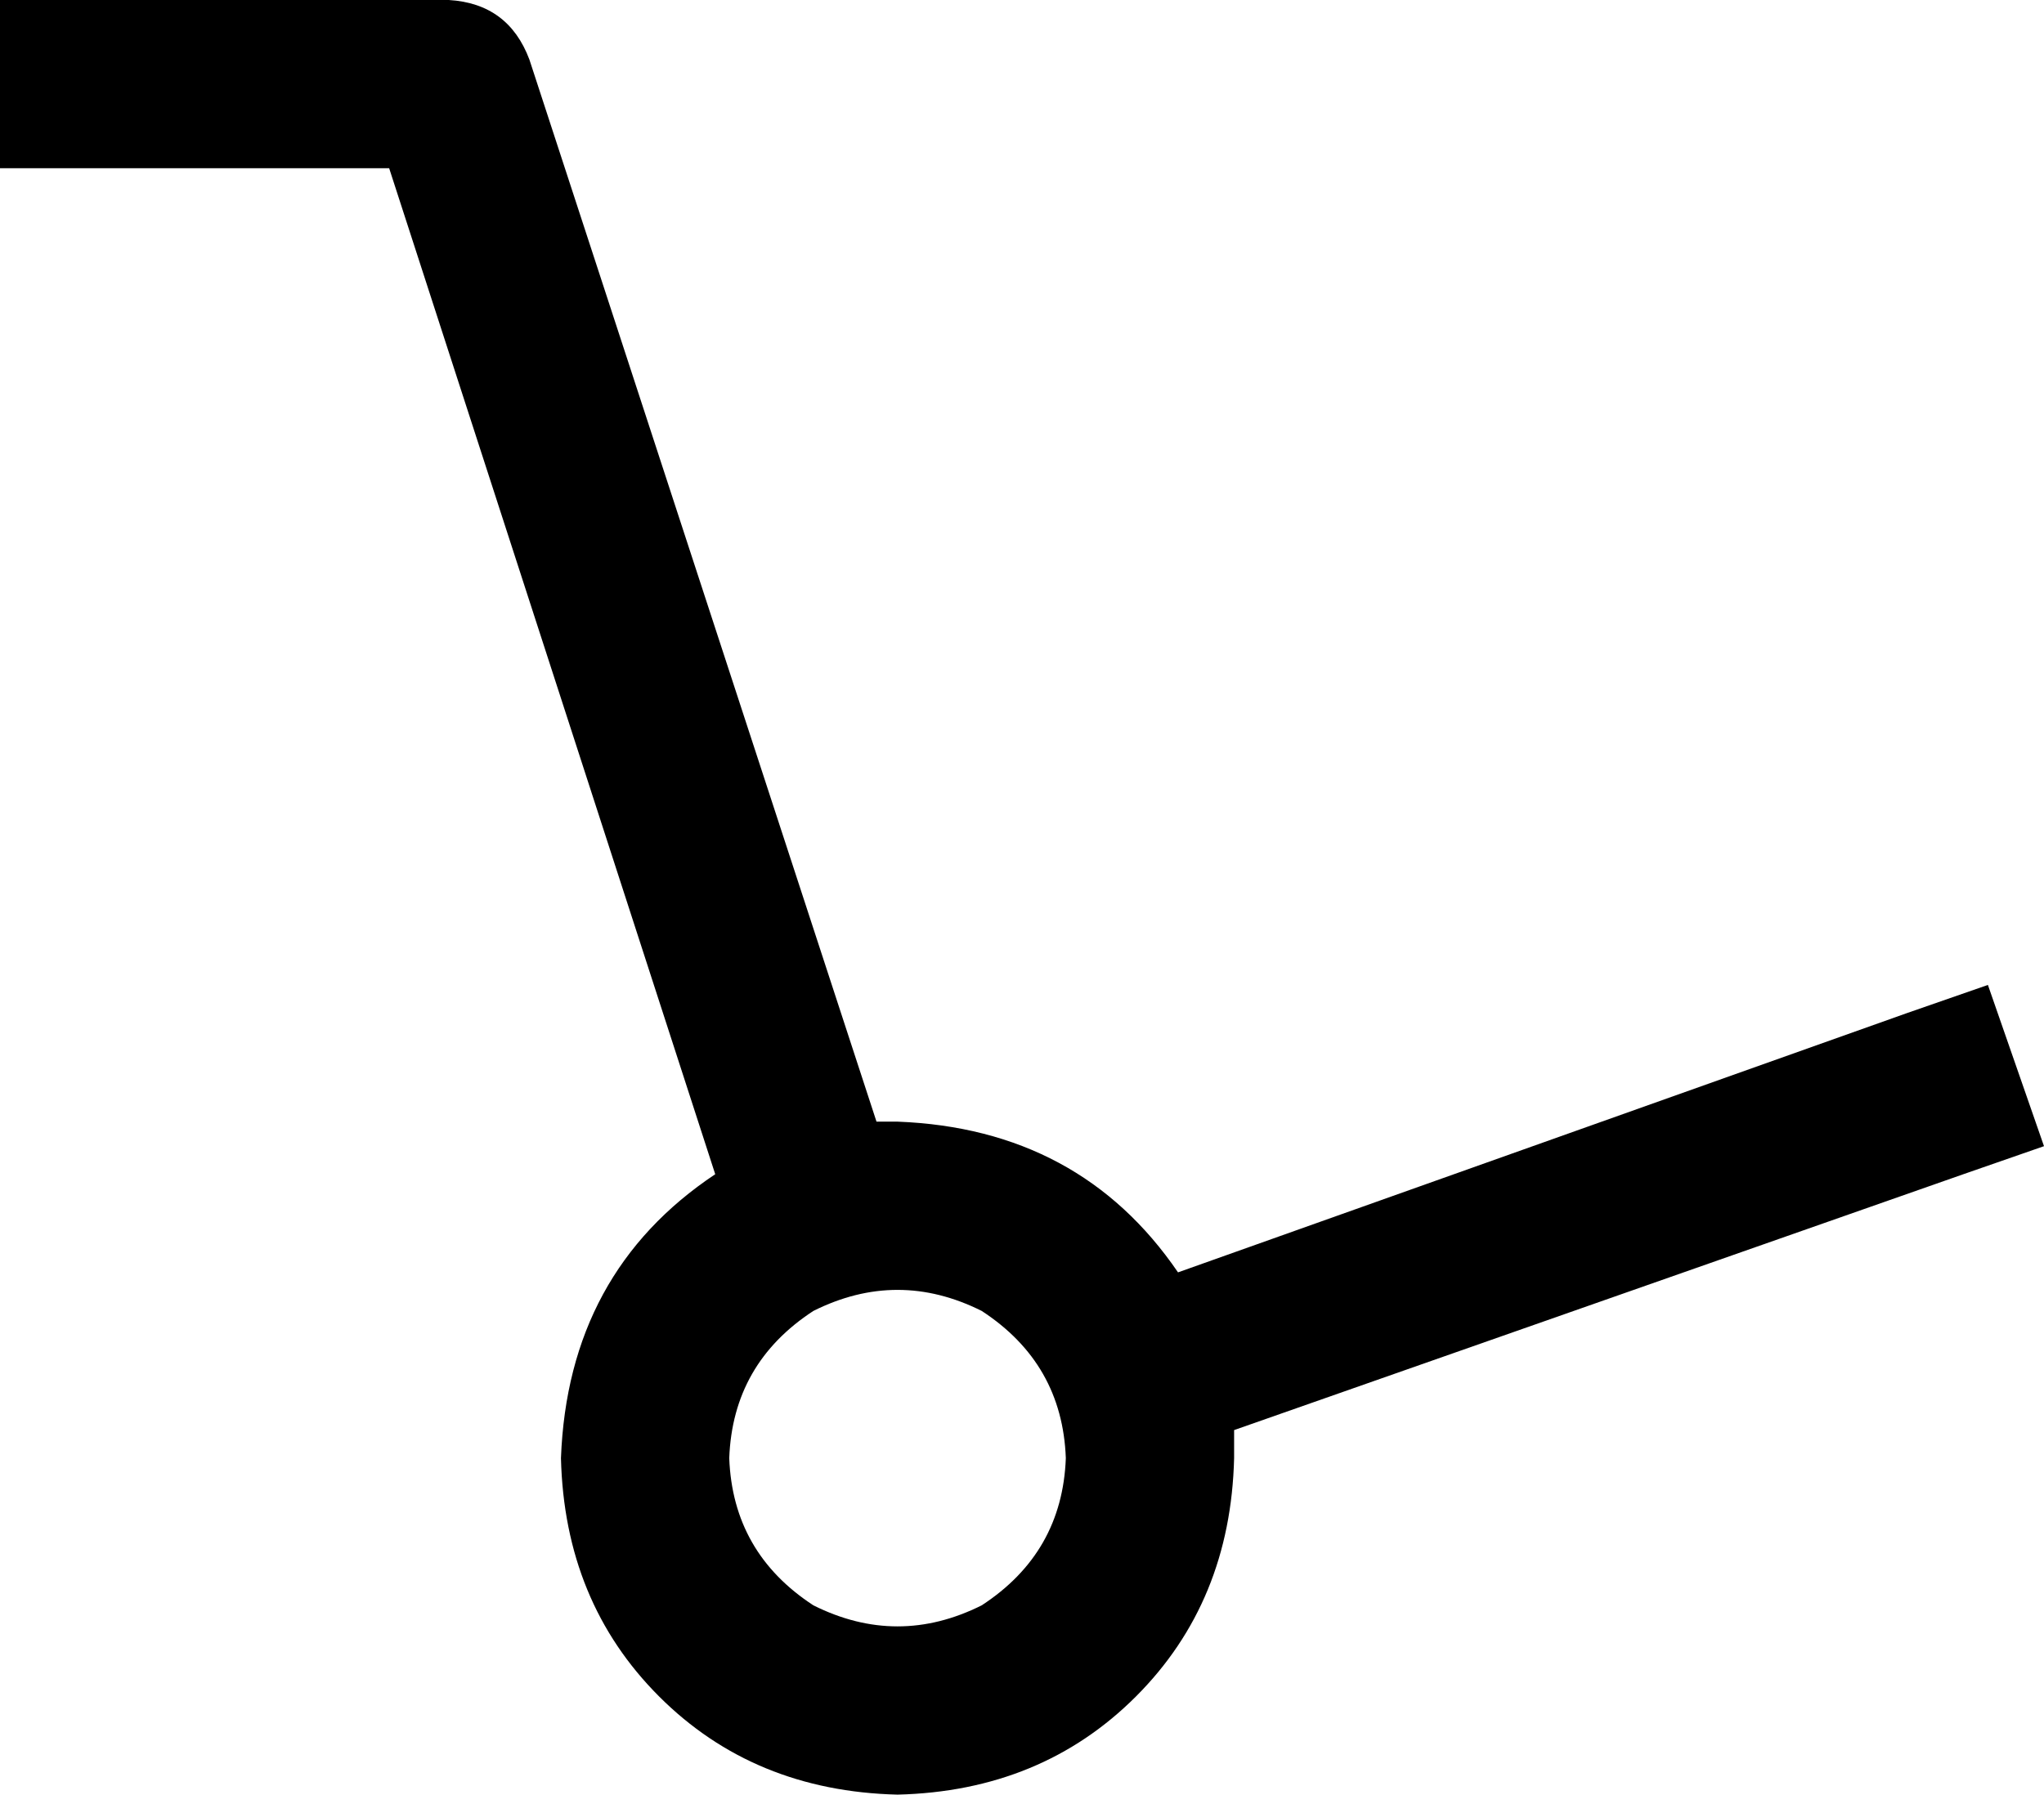 <svg xmlns="http://www.w3.org/2000/svg" viewBox="0 0 583 512">
    <path d="M 0 0 L 24 0 L 128 0 Q 145 1 151 17 L 250 320 Q 252 320 253 320 Q 255 320 256 320 Q 308 322 336 363 L 544 289 L 567 281 L 583 327 L 560 335 L 352 408 Q 352 412 352 416 Q 351 457 324 484 Q 297 511 256 512 Q 215 511 188 484 Q 161 457 160 416 Q 162 363 204 335 L 111 48 L 24 48 L 0 48 L 0 0 L 0 0 Z M 304 416 Q 303 389 280 374 Q 256 362 232 374 Q 209 389 208 416 Q 209 443 232 458 Q 256 470 280 458 Q 303 443 304 416 L 304 416 Z"/>
</svg>
